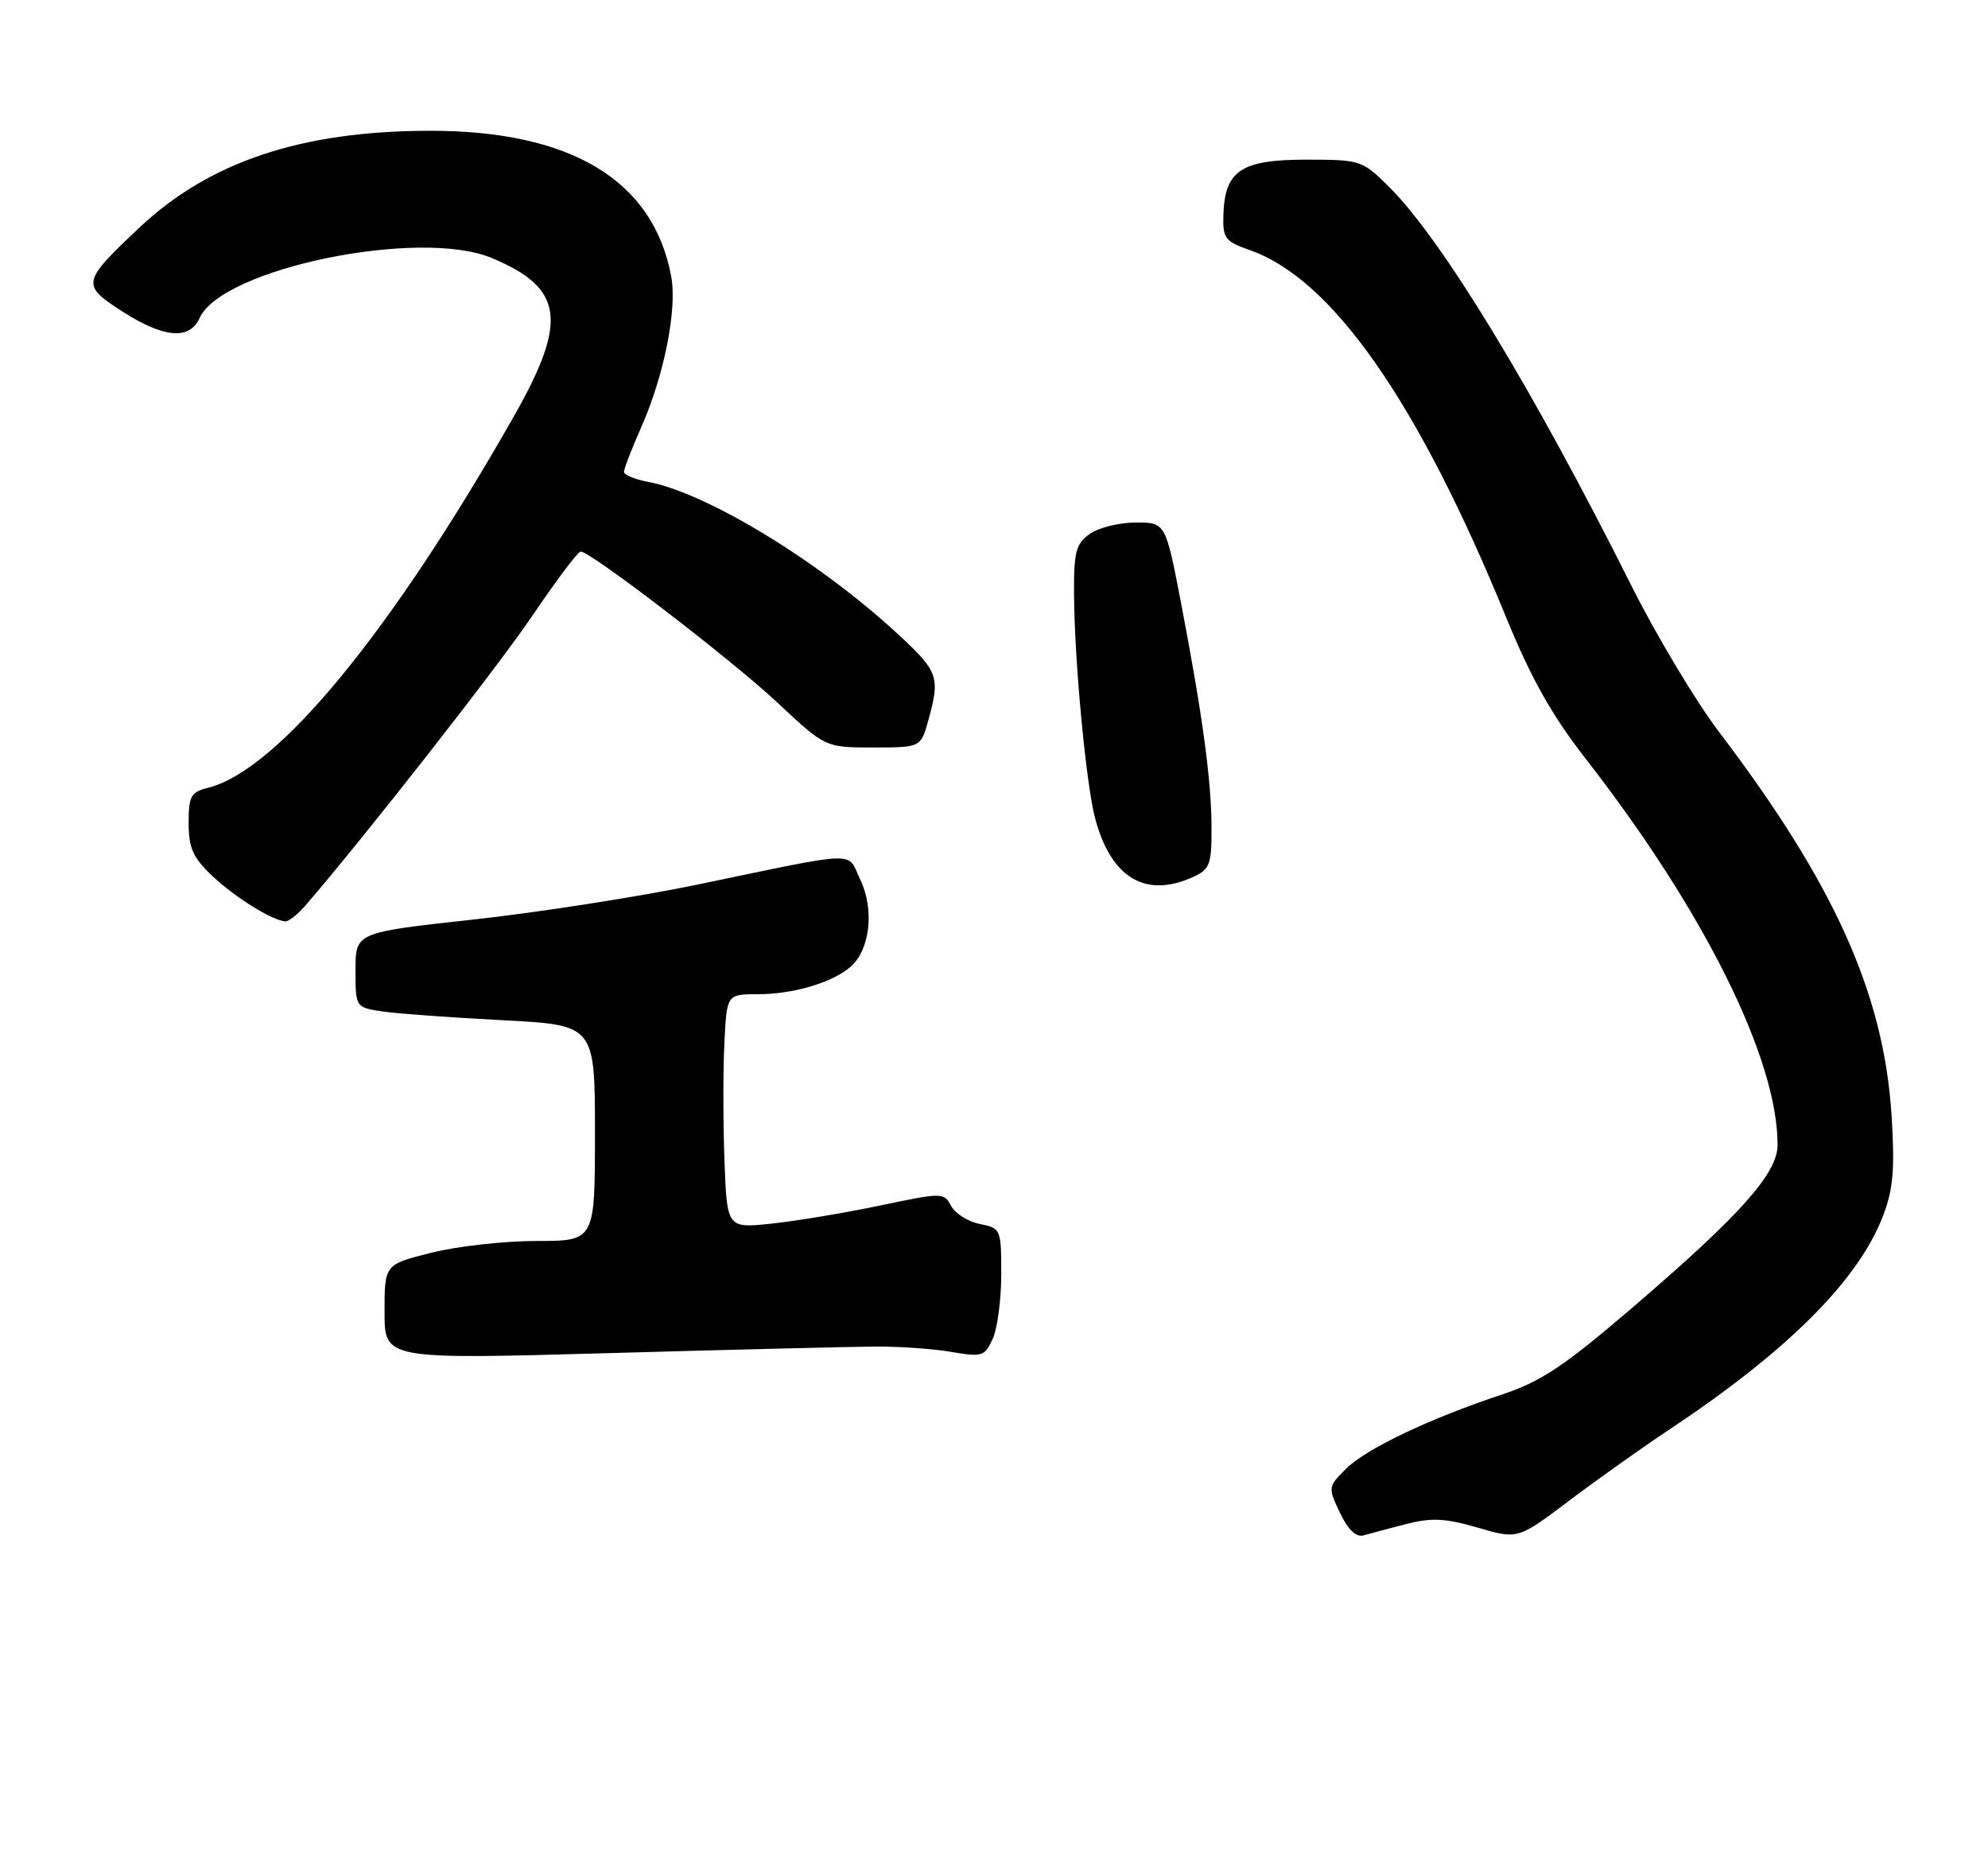<?xml version="1.0" encoding="UTF-8" standalone="no"?>
<!DOCTYPE svg PUBLIC "-//W3C//DTD SVG 1.1//EN" "http://www.w3.org/Graphics/SVG/1.1/DTD/svg11.dtd" >
<svg xmlns="http://www.w3.org/2000/svg" xmlns:xlink="http://www.w3.org/1999/xlink" version="1.1" viewBox="0 0 274 256">
 <g >
 <path fill="currentColor"
d=" M 193.81 210.01 C 197.29 209.11 199.18 209.20 203.66 210.50 C 209.21 212.12 209.21 212.12 216.35 206.73 C 220.28 203.77 226.43 199.41 230.00 197.04 C 246.39 186.16 256.15 176.41 259.55 167.50 C 260.94 163.86 261.17 161.11 260.71 153.72 C 259.65 136.95 252.81 121.75 236.93 100.86 C 233.74 96.65 228.34 87.65 224.93 80.86 C 211.33 53.71 198.74 32.98 191.45 25.75 C 187.74 22.07 187.52 22.00 179.99 22.00 C 171.09 22.00 168.81 23.51 168.62 29.55 C 168.51 32.84 168.82 33.26 172.25 34.46 C 183.60 38.42 195.43 55.34 207.54 84.96 C 211.00 93.42 213.86 98.53 218.48 104.46 C 234.86 125.48 245.00 145.87 245.00 157.75 C 245.00 161.67 239.92 167.38 225.16 180.04 C 215.57 188.26 212.45 190.35 207.04 192.15 C 197.03 195.47 188.25 199.65 185.49 202.42 C 183.03 204.88 183.02 204.97 184.69 208.47 C 185.80 210.81 186.91 211.86 187.94 211.57 C 188.80 211.32 191.44 210.62 193.81 210.01 Z  M 120.50 185.55 C 123.80 185.52 128.56 185.85 131.07 186.28 C 135.36 187.02 135.72 186.91 136.82 184.49 C 137.47 183.07 138.00 179.06 138.00 175.58 C 138.00 169.37 137.94 169.24 135.05 168.66 C 133.43 168.34 131.65 167.22 131.09 166.17 C 130.09 164.31 129.90 164.31 121.29 166.12 C 116.45 167.13 109.73 168.25 106.35 168.61 C 100.20 169.26 100.20 169.26 99.85 159.88 C 99.66 154.72 99.65 147.46 99.84 143.75 C 100.17 137.00 100.17 137.00 104.44 137.00 C 109.31 137.00 114.70 135.41 117.23 133.22 C 119.91 130.90 120.54 125.36 118.59 121.26 C 116.66 117.23 118.96 117.16 96.00 121.92 C 88.03 123.57 74.19 125.73 65.25 126.71 C 49.00 128.49 49.00 128.49 49.00 133.65 C 49.00 138.82 49.00 138.82 52.75 139.38 C 54.81 139.68 62.24 140.22 69.25 140.58 C 82.00 141.24 82.00 141.24 82.00 156.12 C 82.00 171.00 82.00 171.00 73.96 171.00 C 69.53 171.00 63.01 171.73 59.46 172.62 C 53.00 174.24 53.00 174.24 53.00 180.78 C 53.00 187.32 53.00 187.32 83.75 186.46 C 100.66 185.98 117.20 185.58 120.50 185.55 Z  M 42.12 124.75 C 50.42 115.12 68.60 91.91 73.44 84.75 C 76.70 79.94 79.66 76.00 80.03 76.00 C 81.41 76.00 100.79 90.87 107.13 96.80 C 113.75 103.00 113.75 103.00 120.33 103.00 C 126.91 103.00 126.91 103.00 127.95 99.25 C 129.58 93.38 129.31 92.56 124.19 87.78 C 113.31 77.59 97.56 67.95 89.29 66.39 C 87.48 66.06 86.00 65.43 86.00 65.01 C 86.00 64.59 87.07 61.83 88.38 58.87 C 91.53 51.75 93.34 42.66 92.52 38.15 C 90.09 24.85 78.70 17.98 59.16 18.02 C 41.50 18.05 28.82 22.30 19.16 31.41 C 11.25 38.88 11.18 39.26 16.85 42.91 C 22.59 46.59 26.12 46.89 27.51 43.82 C 30.62 36.98 57.82 31.39 67.77 35.55 C 77.69 39.69 78.32 44.18 70.82 57.38 C 53.92 87.12 38.27 106.14 28.72 108.54 C 26.30 109.14 26.00 109.68 26.00 113.41 C 26.00 116.85 26.59 118.17 29.25 120.69 C 32.36 123.64 37.57 126.88 39.34 126.96 C 39.80 126.98 41.05 125.99 42.12 124.75 Z  M 164.45 120.84 C 166.74 119.80 167.00 119.12 166.98 114.09 C 166.96 107.49 165.76 98.67 162.81 83.25 C 160.65 72.00 160.65 72.00 156.55 72.00 C 154.29 72.00 151.44 72.70 150.22 73.56 C 148.30 74.91 148.00 76.00 148.03 81.81 C 148.08 91.03 149.69 108.15 150.96 112.85 C 153.16 121.01 157.91 123.82 164.45 120.84 Z "/>
</g>
</svg>